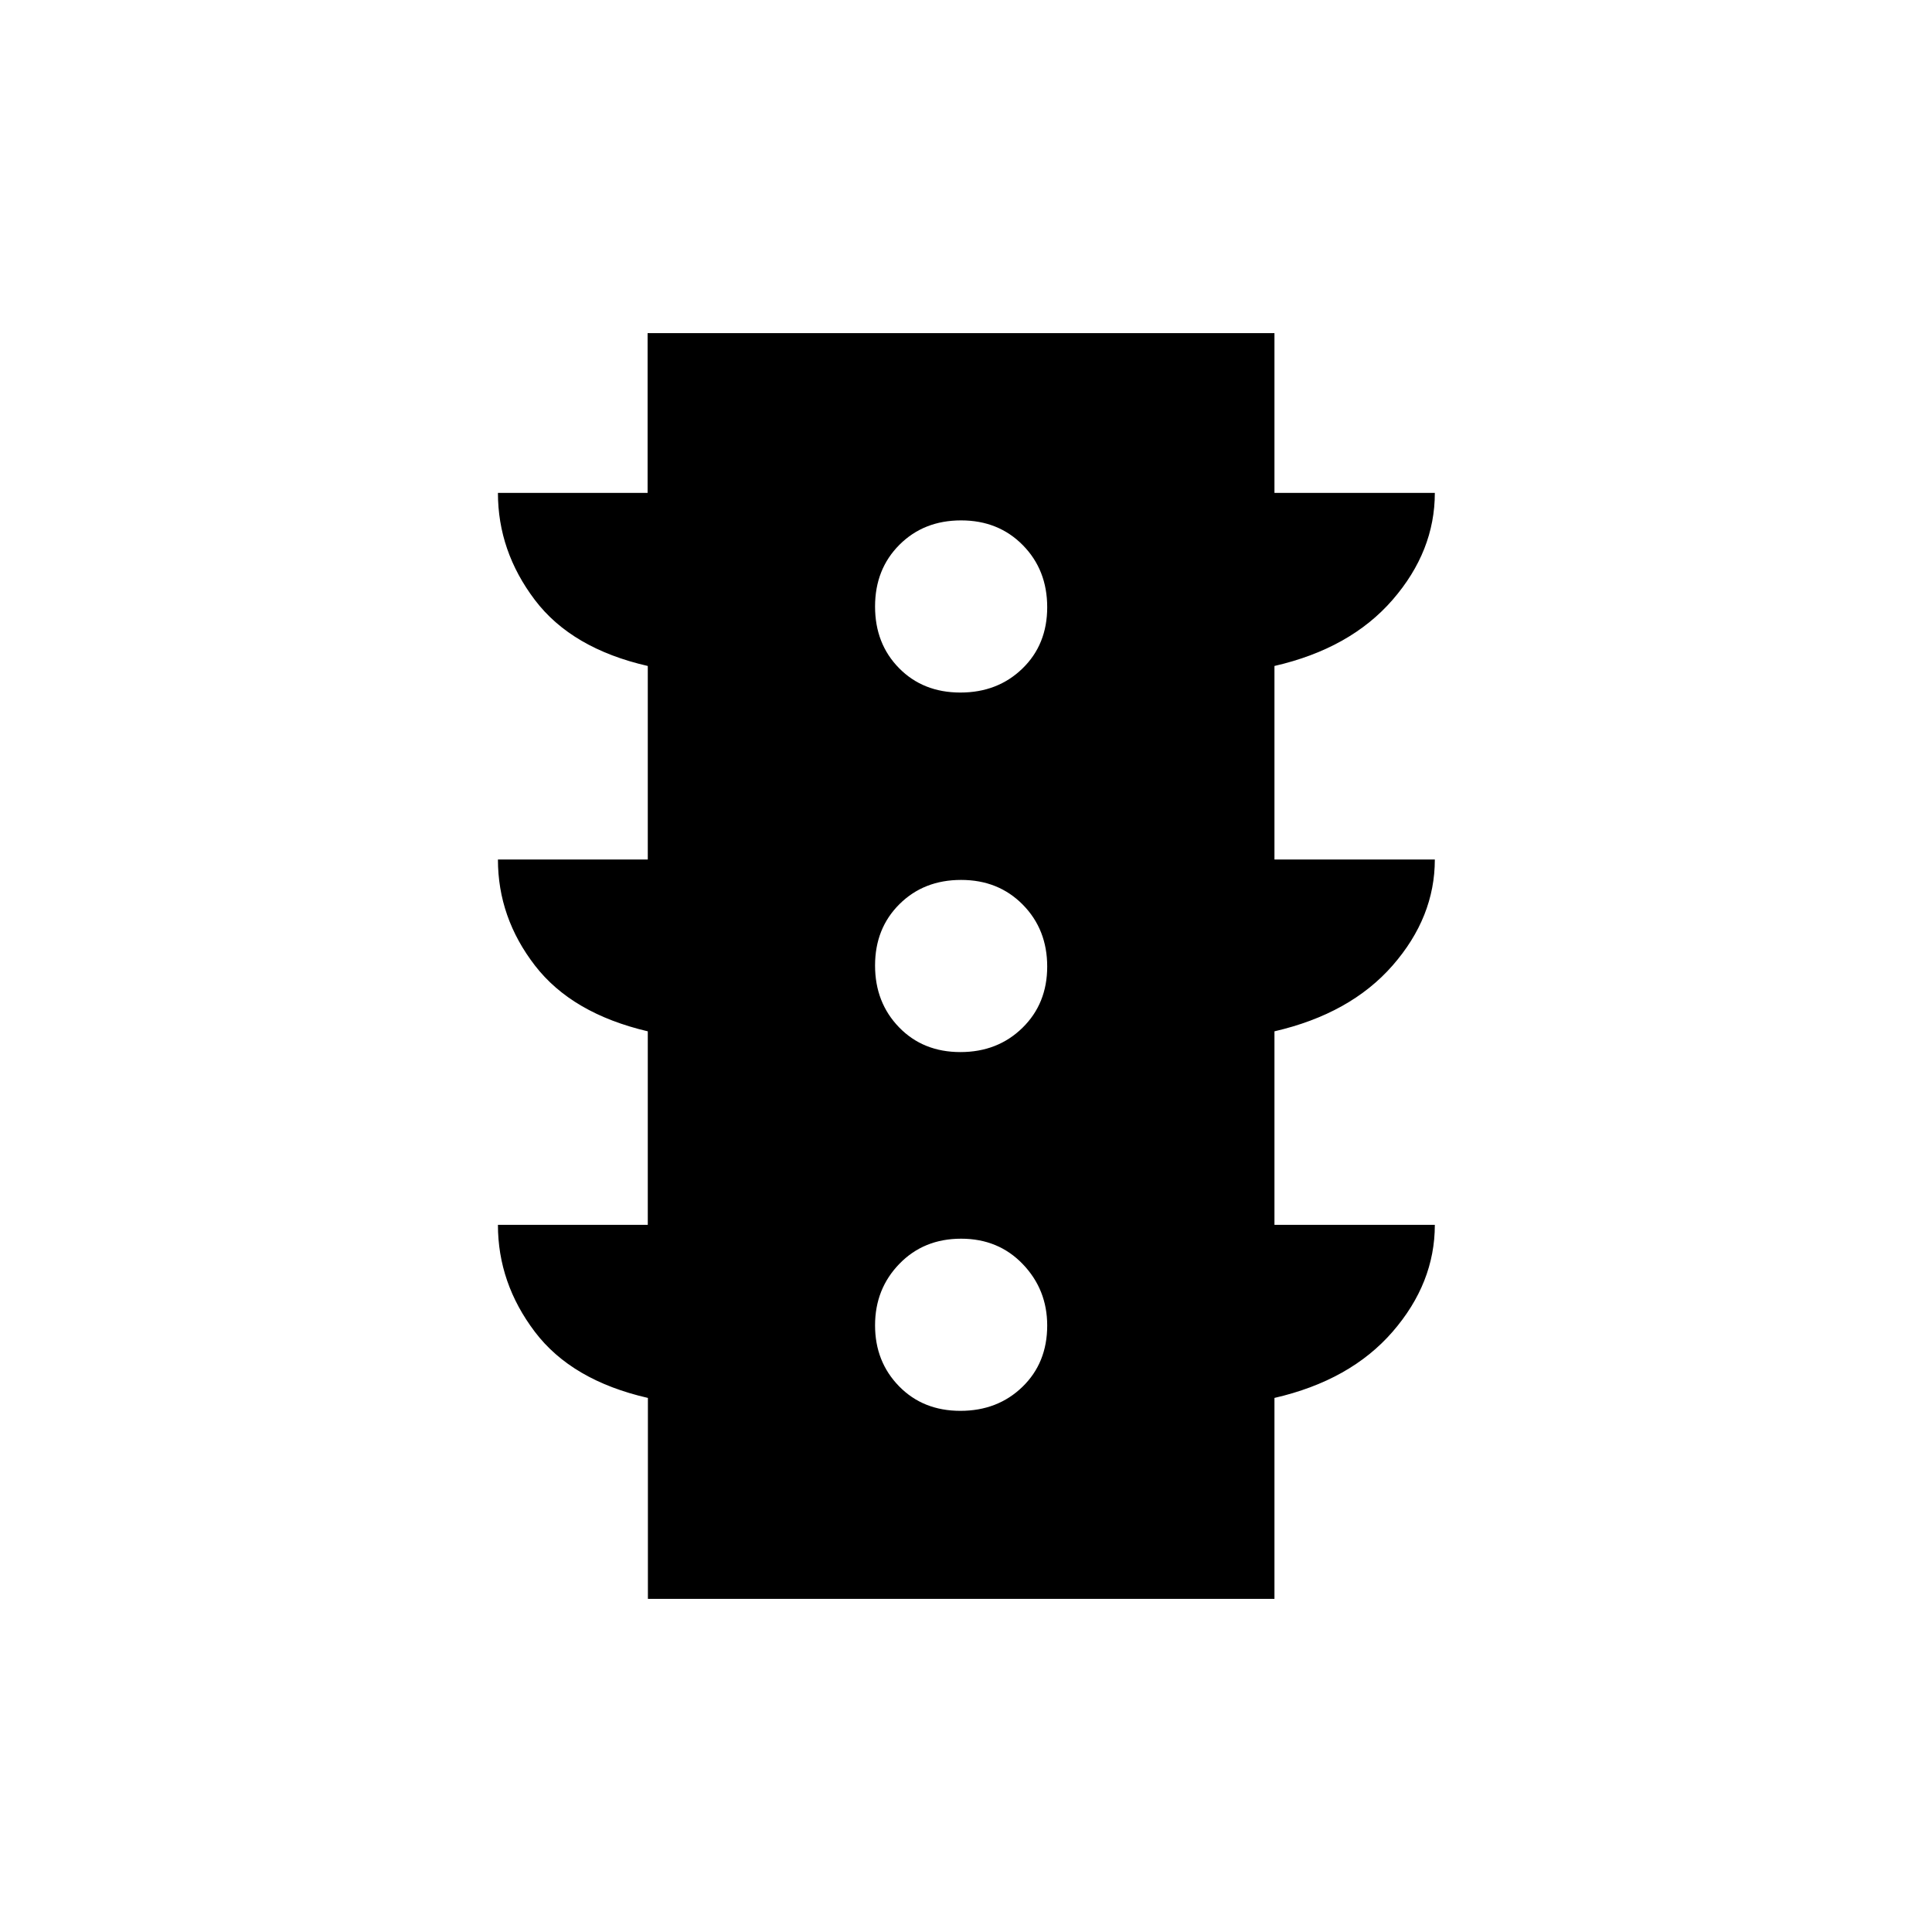 <svg xmlns="http://www.w3.org/2000/svg" height="24" viewBox="0 -960 960 960" width="24"><path d="M477.21-258.96q18.54 0 30.84-11.93 12.3-11.94 12.3-30.47 0-17.84-12.12-30.49-12.12-12.65-30.66-12.65t-30.65 12.47q-12.11 12.47-12.11 30.56 0 18.09 11.93 30.3t30.47 12.21Zm0-178.27q18.54 0 30.84-12.05 12.3-12.04 12.3-30.46t-12.12-30.73q-12.12-12.3-30.66-12.3t-30.65 12.05q-12.11 12.04-12.11 30.46t11.93 30.73q11.93 12.3 30.47 12.3Zm0-178.65q18.54 0 30.84-11.94 12.3-11.93 12.3-30.47 0-18.53-12.12-30.83-12.12-12.3-30.66-12.3t-30.65 12.12q-12.11 12.12-12.11 30.66 0 18.53 11.93 30.64 11.93 12.12 30.47 12.12ZM321.94-165.54v-99.84q-37.87-8.67-56.19-32.87-18.33-24.2-18.33-53.13h74.46v-96.16q-37.64-8.84-56.05-32.67-18.41-23.84-18.41-52.71h74.46v-96.16q-37.84-8.66-56.15-32.86-18.31-24.2-18.31-53.14h74.37v-79.38h311.48v79.38h79.69q0 28.94-21 53.14-21.01 24.2-58.69 32.86v96.16h79.69q0 28.67-21 52.68-21.01 24-58.69 32.7v96.16h79.69q0 28.93-21 53.13-21.01 24.2-58.69 32.87v99.84H321.94Z"/></svg>